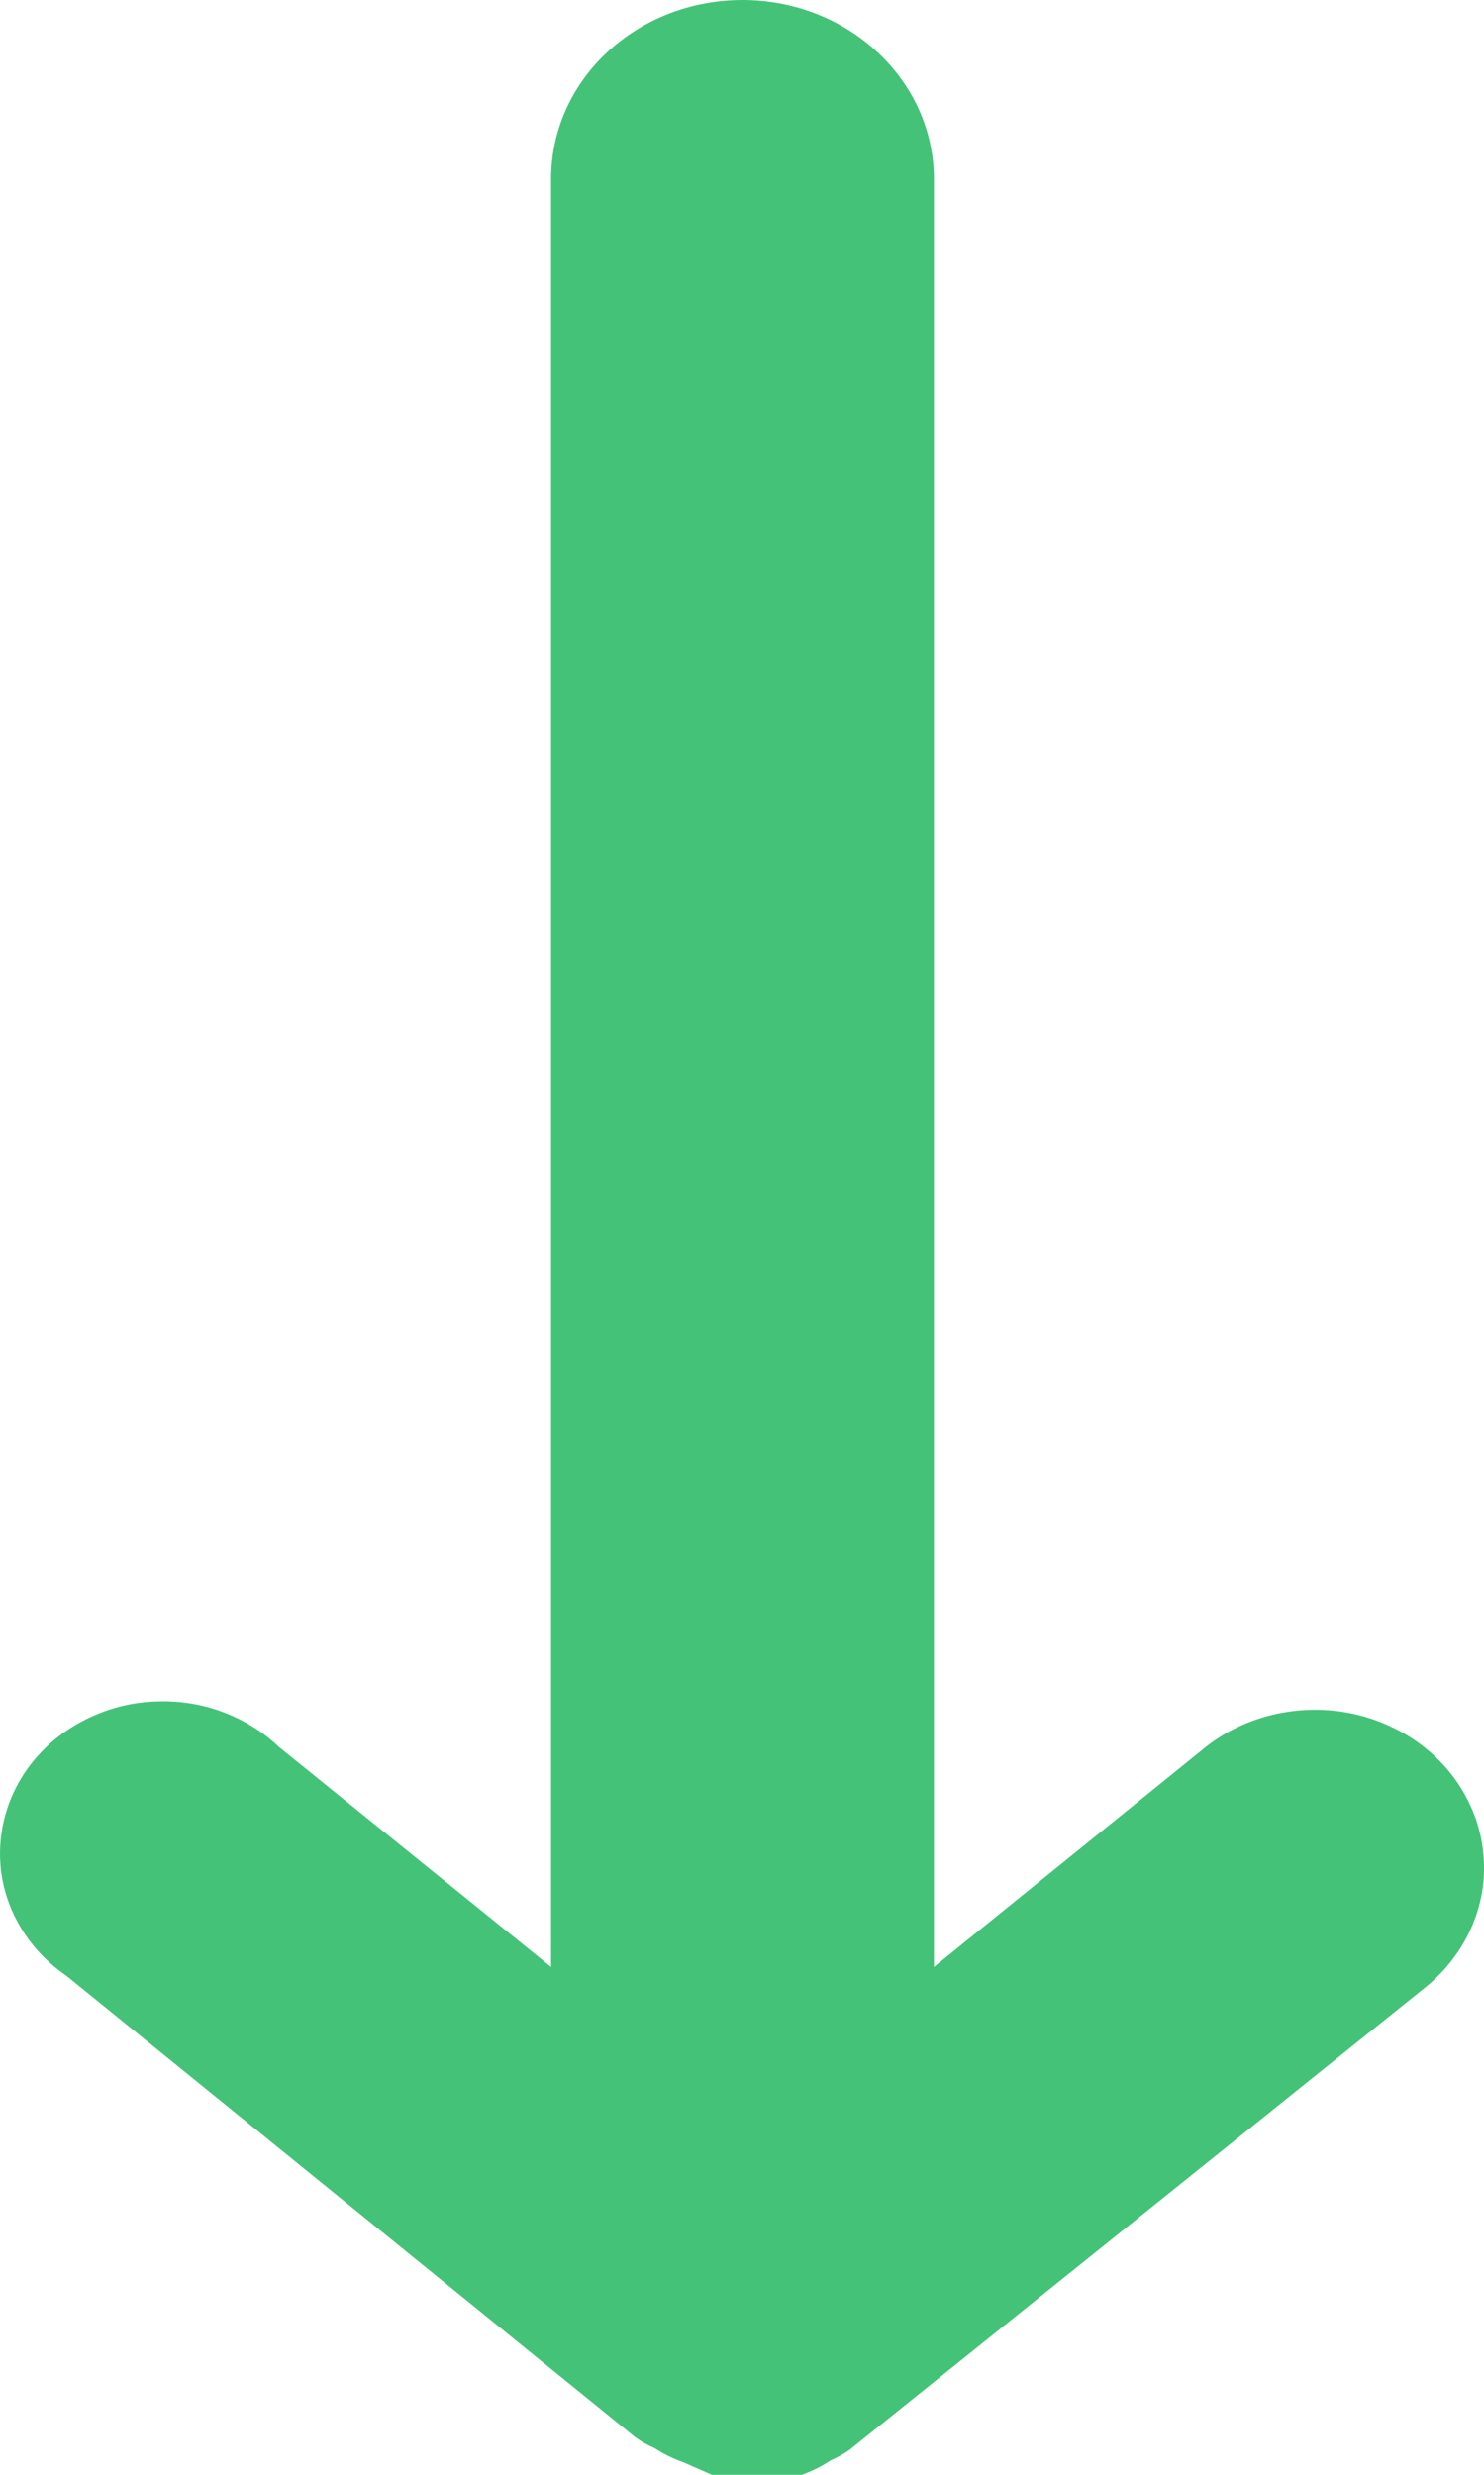 <svg width="6" height="10" viewBox="0 0 6 10" fill="none" xmlns="http://www.w3.org/2000/svg">
<g clip-path="url(#clip0_336_894)">
<path d="M2.646 9.892C2.618 9.88 2.592 9.865 2.568 9.848L0.269 7.984C0.196 7.934 0.134 7.87 0.089 7.797C0.043 7.723 0.014 7.642 0.004 7.557C-0.006 7.473 0.003 7.388 0.03 7.306C0.057 7.225 0.101 7.15 0.161 7.086C0.22 7.022 0.294 6.97 0.376 6.934C0.458 6.897 0.547 6.877 0.638 6.875C0.729 6.872 0.82 6.887 0.904 6.919C0.988 6.951 1.065 6.999 1.128 7.059L2.228 7.948V0.723C2.228 0.531 2.309 0.347 2.454 0.212C2.599 0.076 2.796 -1.7947e-08 3.002 0C3.207 1.7948e-08 3.404 0.076 3.549 0.212C3.694 0.347 3.776 0.531 3.776 0.723V7.948L4.875 7.059C5.013 6.95 5.193 6.897 5.374 6.911C5.463 6.918 5.55 6.941 5.63 6.98C5.71 7.018 5.781 7.071 5.839 7.135C5.897 7.199 5.94 7.273 5.968 7.353C5.995 7.433 6.005 7.517 5.998 7.601C5.982 7.769 5.896 7.925 5.757 8.035L3.435 9.899C3.411 9.916 3.385 9.93 3.358 9.942C3.322 9.966 3.283 9.985 3.242 10H3.126H3.002H2.878L2.762 9.949C2.721 9.935 2.682 9.915 2.646 9.892Z" fill="#44C378"/>
</g>
<defs>
<clipPath id="clip0_336_894">
<rect width="6" height="10" fill="white"/>
</clipPath>
</defs>
</svg>
